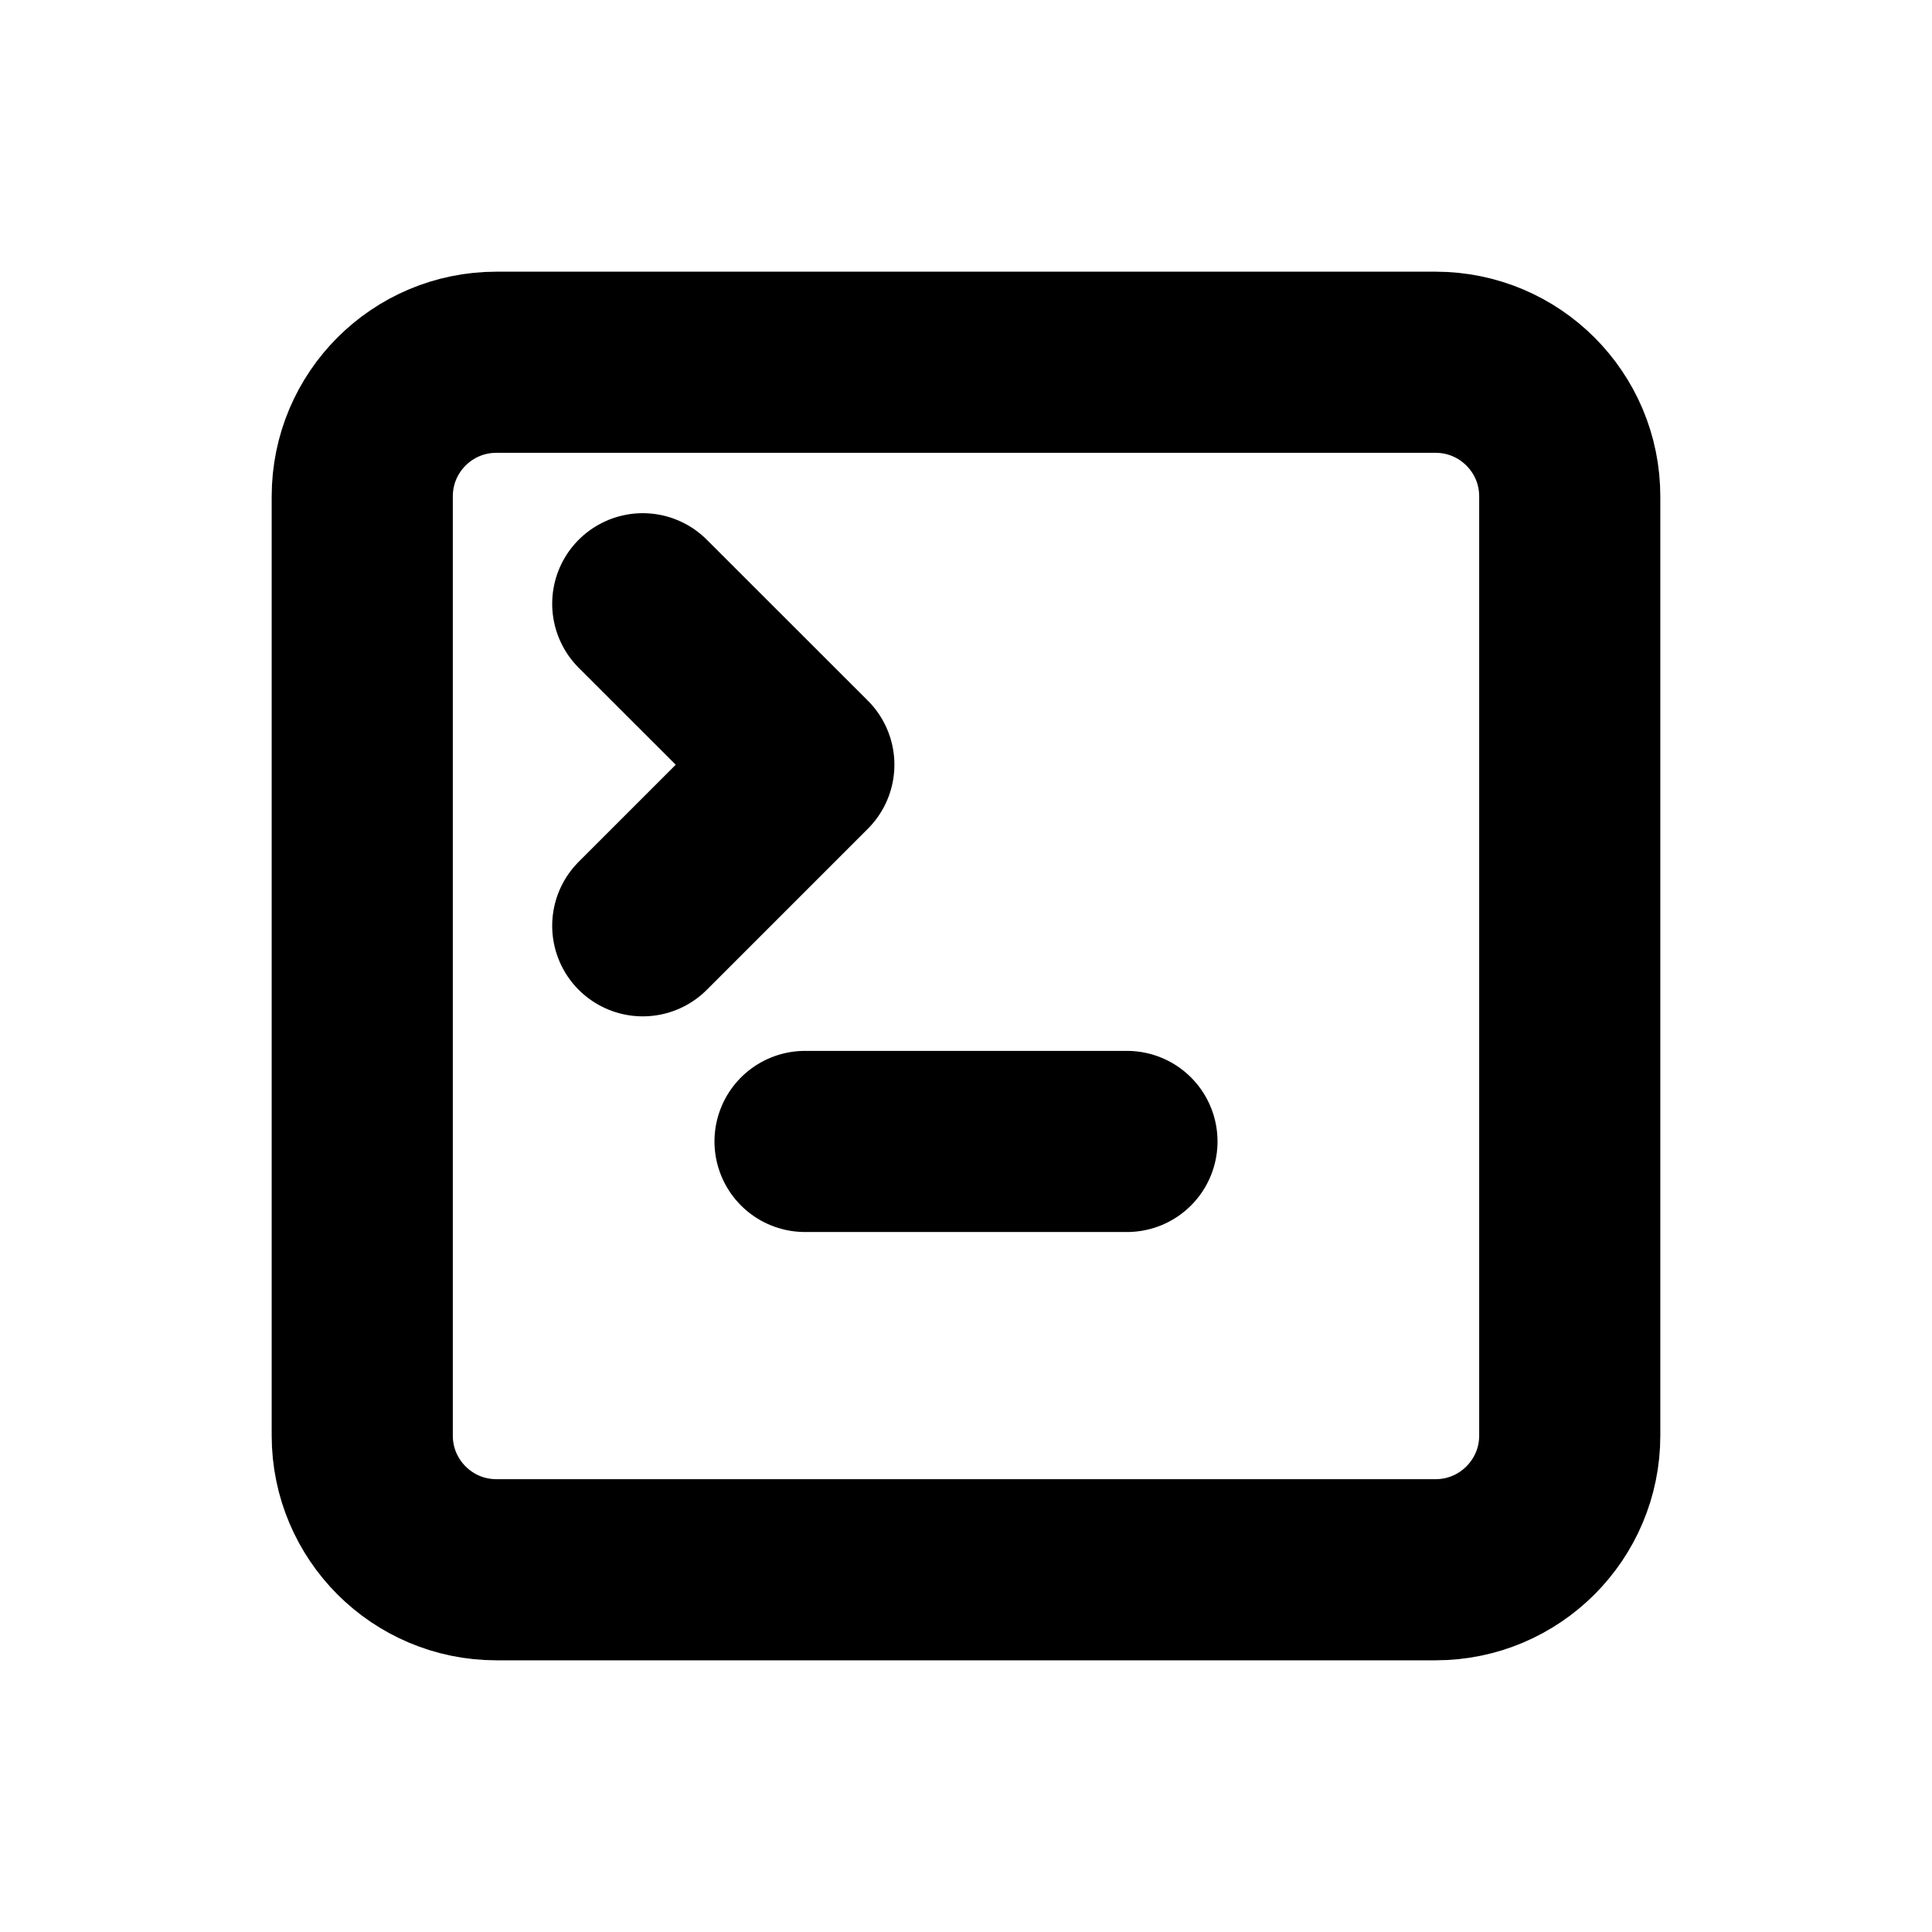 <svg width="16" height="16" viewBox="0 0 16 16" fill="none" xmlns="http://www.w3.org/2000/svg">
<path d="M5.323 7.667L6.657 6.333L5.323 5" stroke="black" stroke-width="1.5" stroke-linecap="round" stroke-linejoin="round"/>
<path d="M6.667 9.453H9.333" stroke="black" stroke-width="1.5" stroke-linecap="round" stroke-linejoin="round"/>
<path d="M11.889 3H4.111C3.497 3 3 3.497 3 4.111V11.889C3 12.502 3.497 13 4.111 13H11.889C12.502 13 13 12.502 13 11.889V4.111C13 3.497 12.502 3 11.889 3Z" stroke="black" stroke-width="1.5" stroke-linecap="round" stroke-linejoin="round"/>
</svg>
